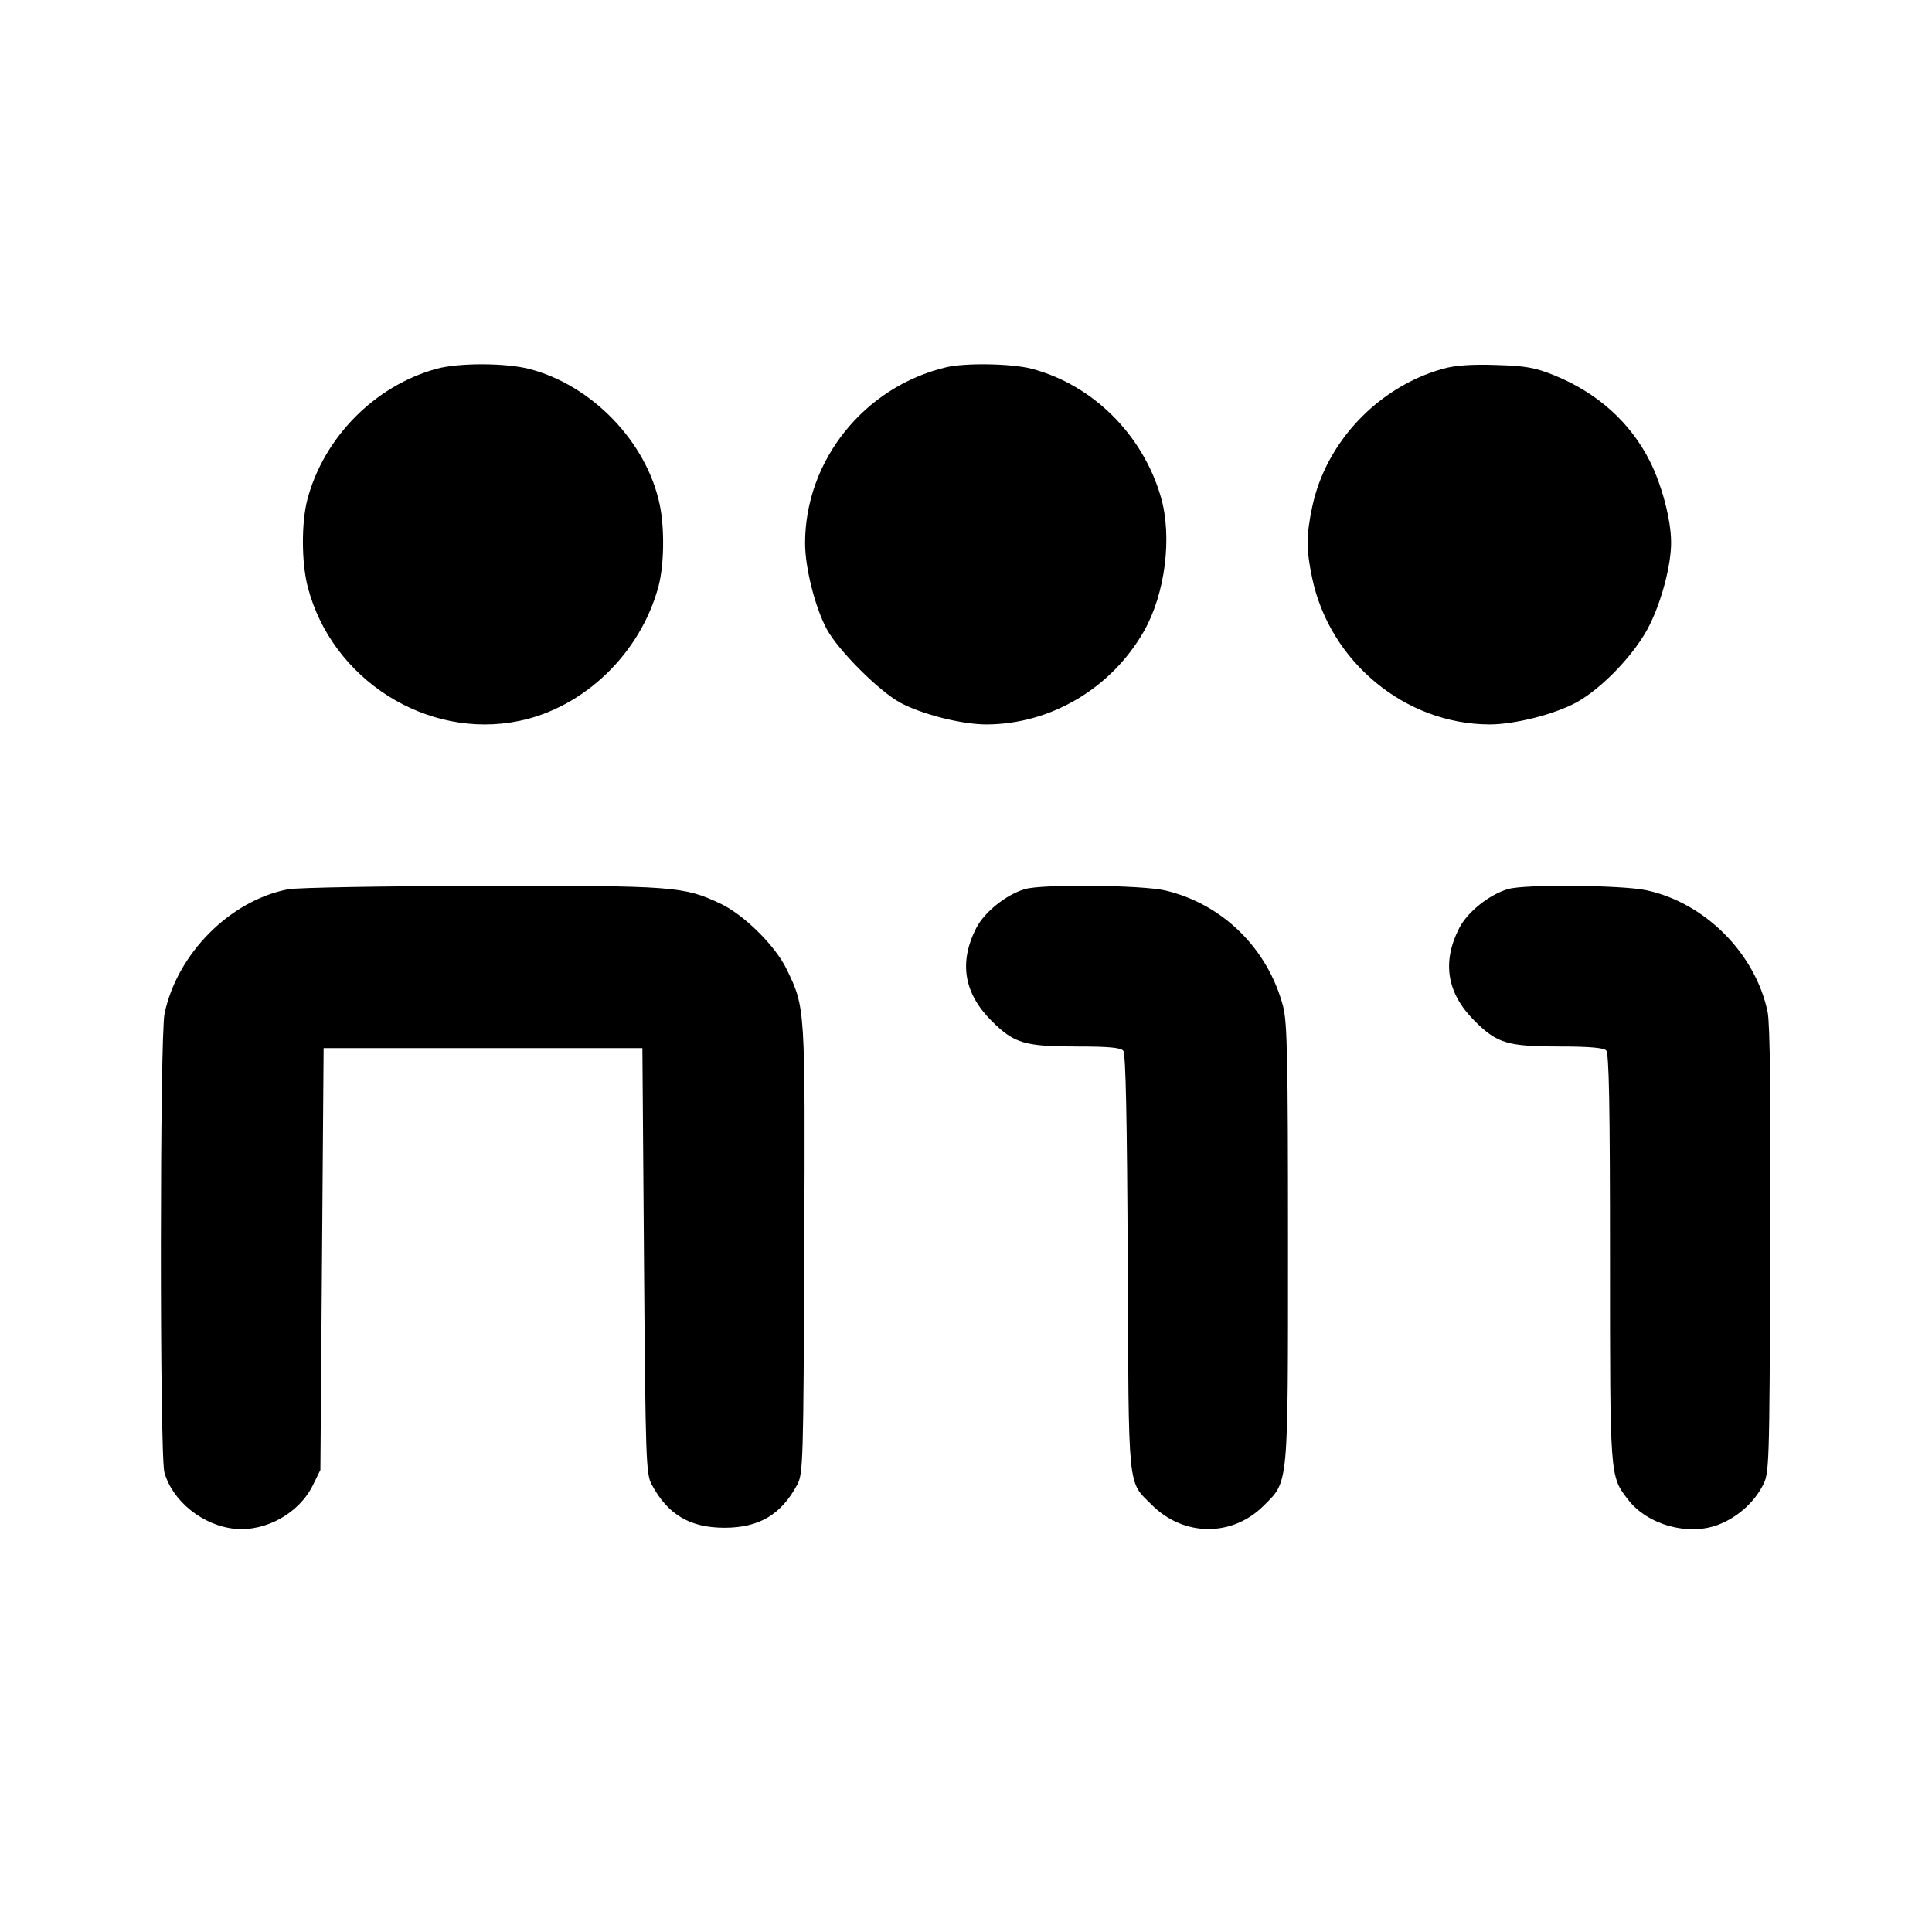 <svg id="icon" height="24" viewBox="0 0 24 24" width="24" xmlns="http://www.w3.org/2000/svg"><path d="M5.424 4.581 C 4.658 4.791,4.024 5.431,3.819 6.202 C 3.743 6.489,3.744 6.988,3.823 7.291 C 4.121 8.441,5.304 9.192,6.448 8.956 C 7.260 8.789,7.959 8.113,8.181 7.280 C 8.250 7.018,8.257 6.566,8.196 6.272 C 8.035 5.492,7.355 4.785,6.574 4.583 C 6.278 4.507,5.698 4.506,5.424 4.581 M11.756 4.562 C 10.738 4.803,10.003 5.717,10.001 6.744 C 10.000 7.048,10.124 7.541,10.269 7.813 C 10.412 8.079,10.921 8.588,11.187 8.731 C 11.459 8.876,11.952 9.000,12.256 8.999 C 13.053 8.997,13.808 8.549,14.211 7.840 C 14.475 7.375,14.564 6.670,14.421 6.175 C 14.196 5.397,13.571 4.777,12.812 4.580 C 12.567 4.516,11.992 4.506,11.756 4.562 M17.925 4.581 C 17.118 4.807,16.468 5.494,16.300 6.300 C 16.226 6.652,16.226 6.828,16.300 7.180 C 16.519 8.222,17.457 8.997,18.504 8.999 C 18.808 9.000,19.302 8.876,19.573 8.731 C 19.902 8.554,20.323 8.111,20.494 7.760 C 20.647 7.449,20.759 7.016,20.759 6.740 C 20.759 6.460,20.646 6.029,20.495 5.729 C 20.250 5.243,19.840 4.877,19.300 4.659 C 19.064 4.565,18.950 4.545,18.580 4.534 C 18.274 4.524,18.074 4.539,17.925 4.581 M3.580 11.047 C 2.859 11.185,2.199 11.848,2.044 12.592 C 1.985 12.875,1.983 18.077,2.042 18.289 C 2.141 18.648,2.522 18.953,2.918 18.991 C 3.303 19.028,3.716 18.797,3.887 18.449 L 3.980 18.260 4.000 15.640 L 4.020 13.020 6.000 13.020 L 7.980 13.020 8.000 15.660 C 8.019 18.137,8.025 18.309,8.095 18.440 C 8.294 18.814,8.570 18.978,9.000 18.978 C 9.430 18.978,9.706 18.814,9.905 18.440 C 9.976 18.308,9.981 18.144,9.991 15.525 C 10.003 12.497,10.005 12.523,9.772 12.040 C 9.631 11.748,9.242 11.363,8.947 11.224 C 8.491 11.010,8.373 11.001,5.980 11.005 C 4.770 11.007,3.690 11.026,3.580 11.047 M12.735 11.044 C 12.502 11.111,12.229 11.329,12.127 11.529 C 11.910 11.954,11.973 12.339,12.318 12.682 C 12.599 12.962,12.727 13.000,13.390 13.000 C 13.772 13.000,13.922 13.014,13.954 13.053 C 13.984 13.089,14.001 13.891,14.009 15.683 C 14.021 18.560,14.005 18.391,14.307 18.693 C 14.704 19.091,15.308 19.095,15.700 18.702 C 16.009 18.393,16.000 18.494,16.000 15.441 C 16.000 13.142,15.991 12.702,15.939 12.502 C 15.752 11.786,15.187 11.229,14.476 11.062 C 14.188 10.994,12.951 10.981,12.735 11.044 M18.735 11.044 C 18.502 11.111,18.229 11.329,18.127 11.529 C 17.910 11.954,17.973 12.339,18.318 12.682 C 18.599 12.962,18.727 13.000,19.387 13.000 C 19.736 13.000,19.920 13.016,19.952 13.048 C 19.988 13.084,20.000 13.711,20.000 15.623 C 20.000 18.365,19.998 18.332,20.222 18.626 C 20.462 18.941,20.970 19.084,21.344 18.941 C 21.576 18.852,21.779 18.675,21.892 18.464 C 21.980 18.300,21.980 18.293,21.991 15.542 C 21.999 13.649,21.988 12.716,21.958 12.571 C 21.807 11.844,21.178 11.213,20.451 11.059 C 20.145 10.994,18.942 10.983,18.735 11.044 " fill="currentColor" stroke="none" fill-rule="evenodd"></path></svg>